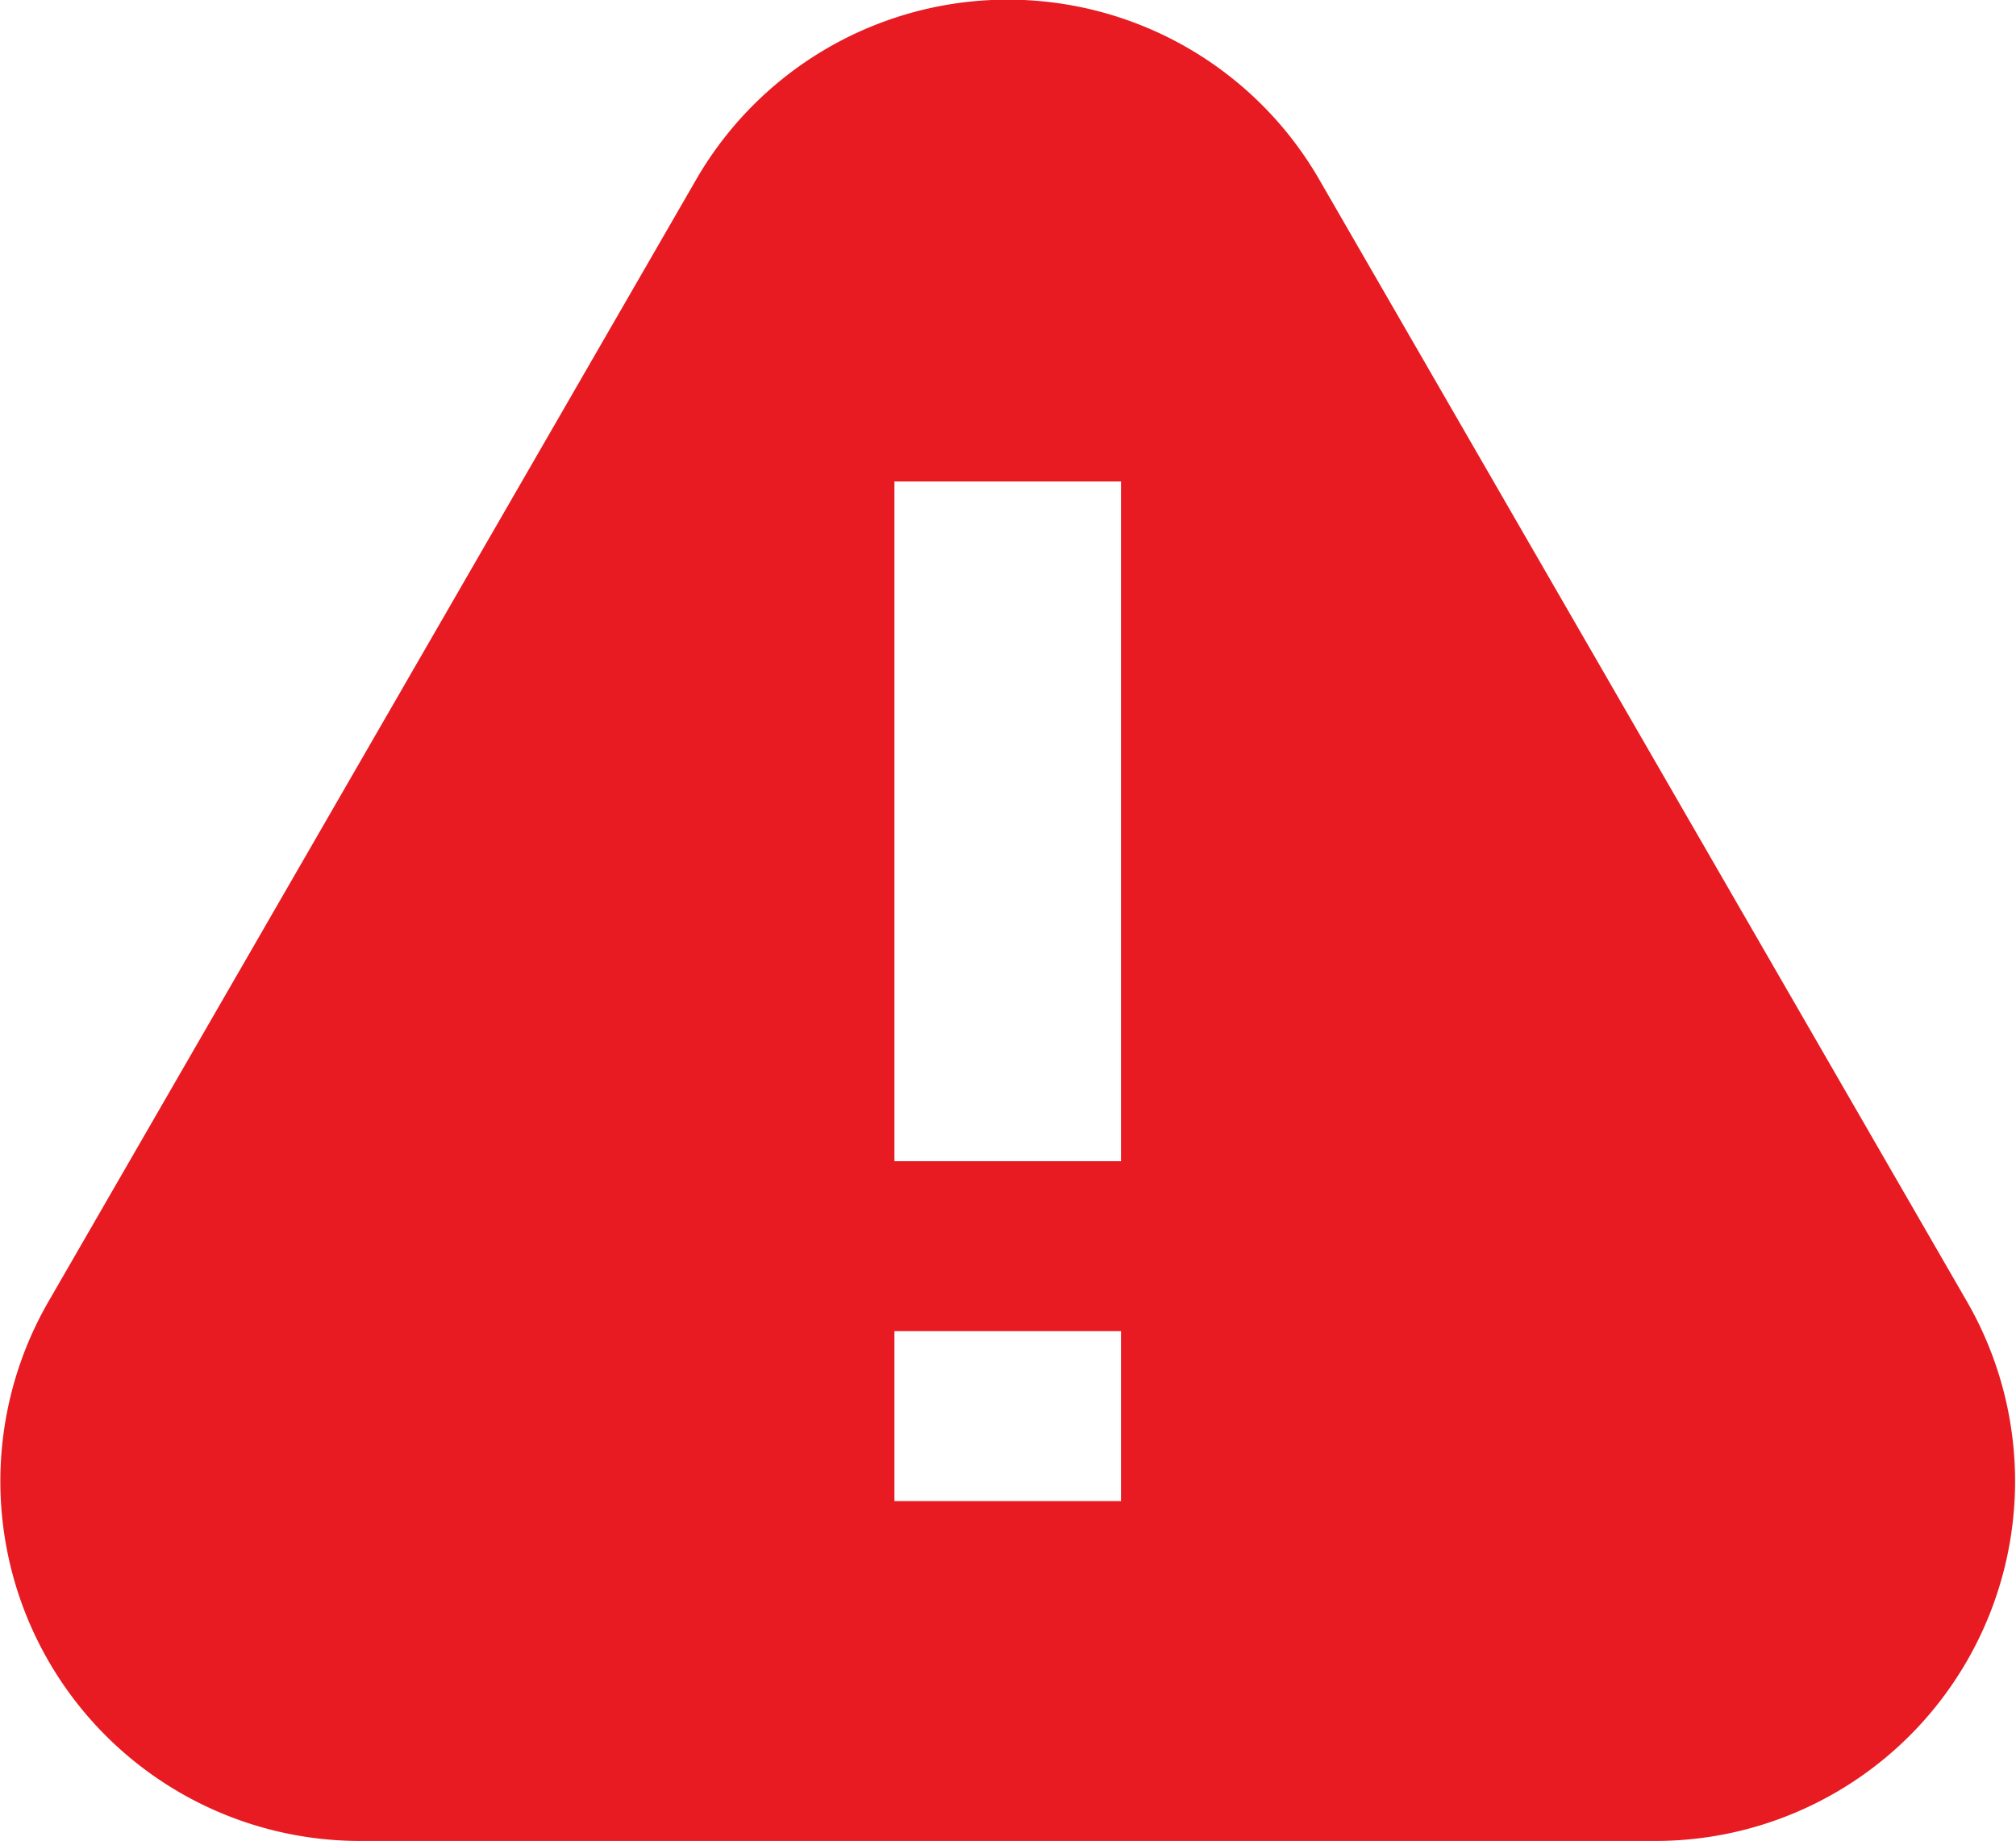 <svg xmlns="http://www.w3.org/2000/svg" width="35.59" height="32.5"><path d="M34.72 22.97L23.29 3.17a6.35 6.35 0 00-11 0L.86 22.97a6.35 6.35 0 005.5 9.53h22.86a6.35 6.35 0 005.5-9.53zM19.79 26.5h-4v-3h4zm0-6h-4v-12h4z" fill="#e71b21" fill-rule="evenodd"/></svg>